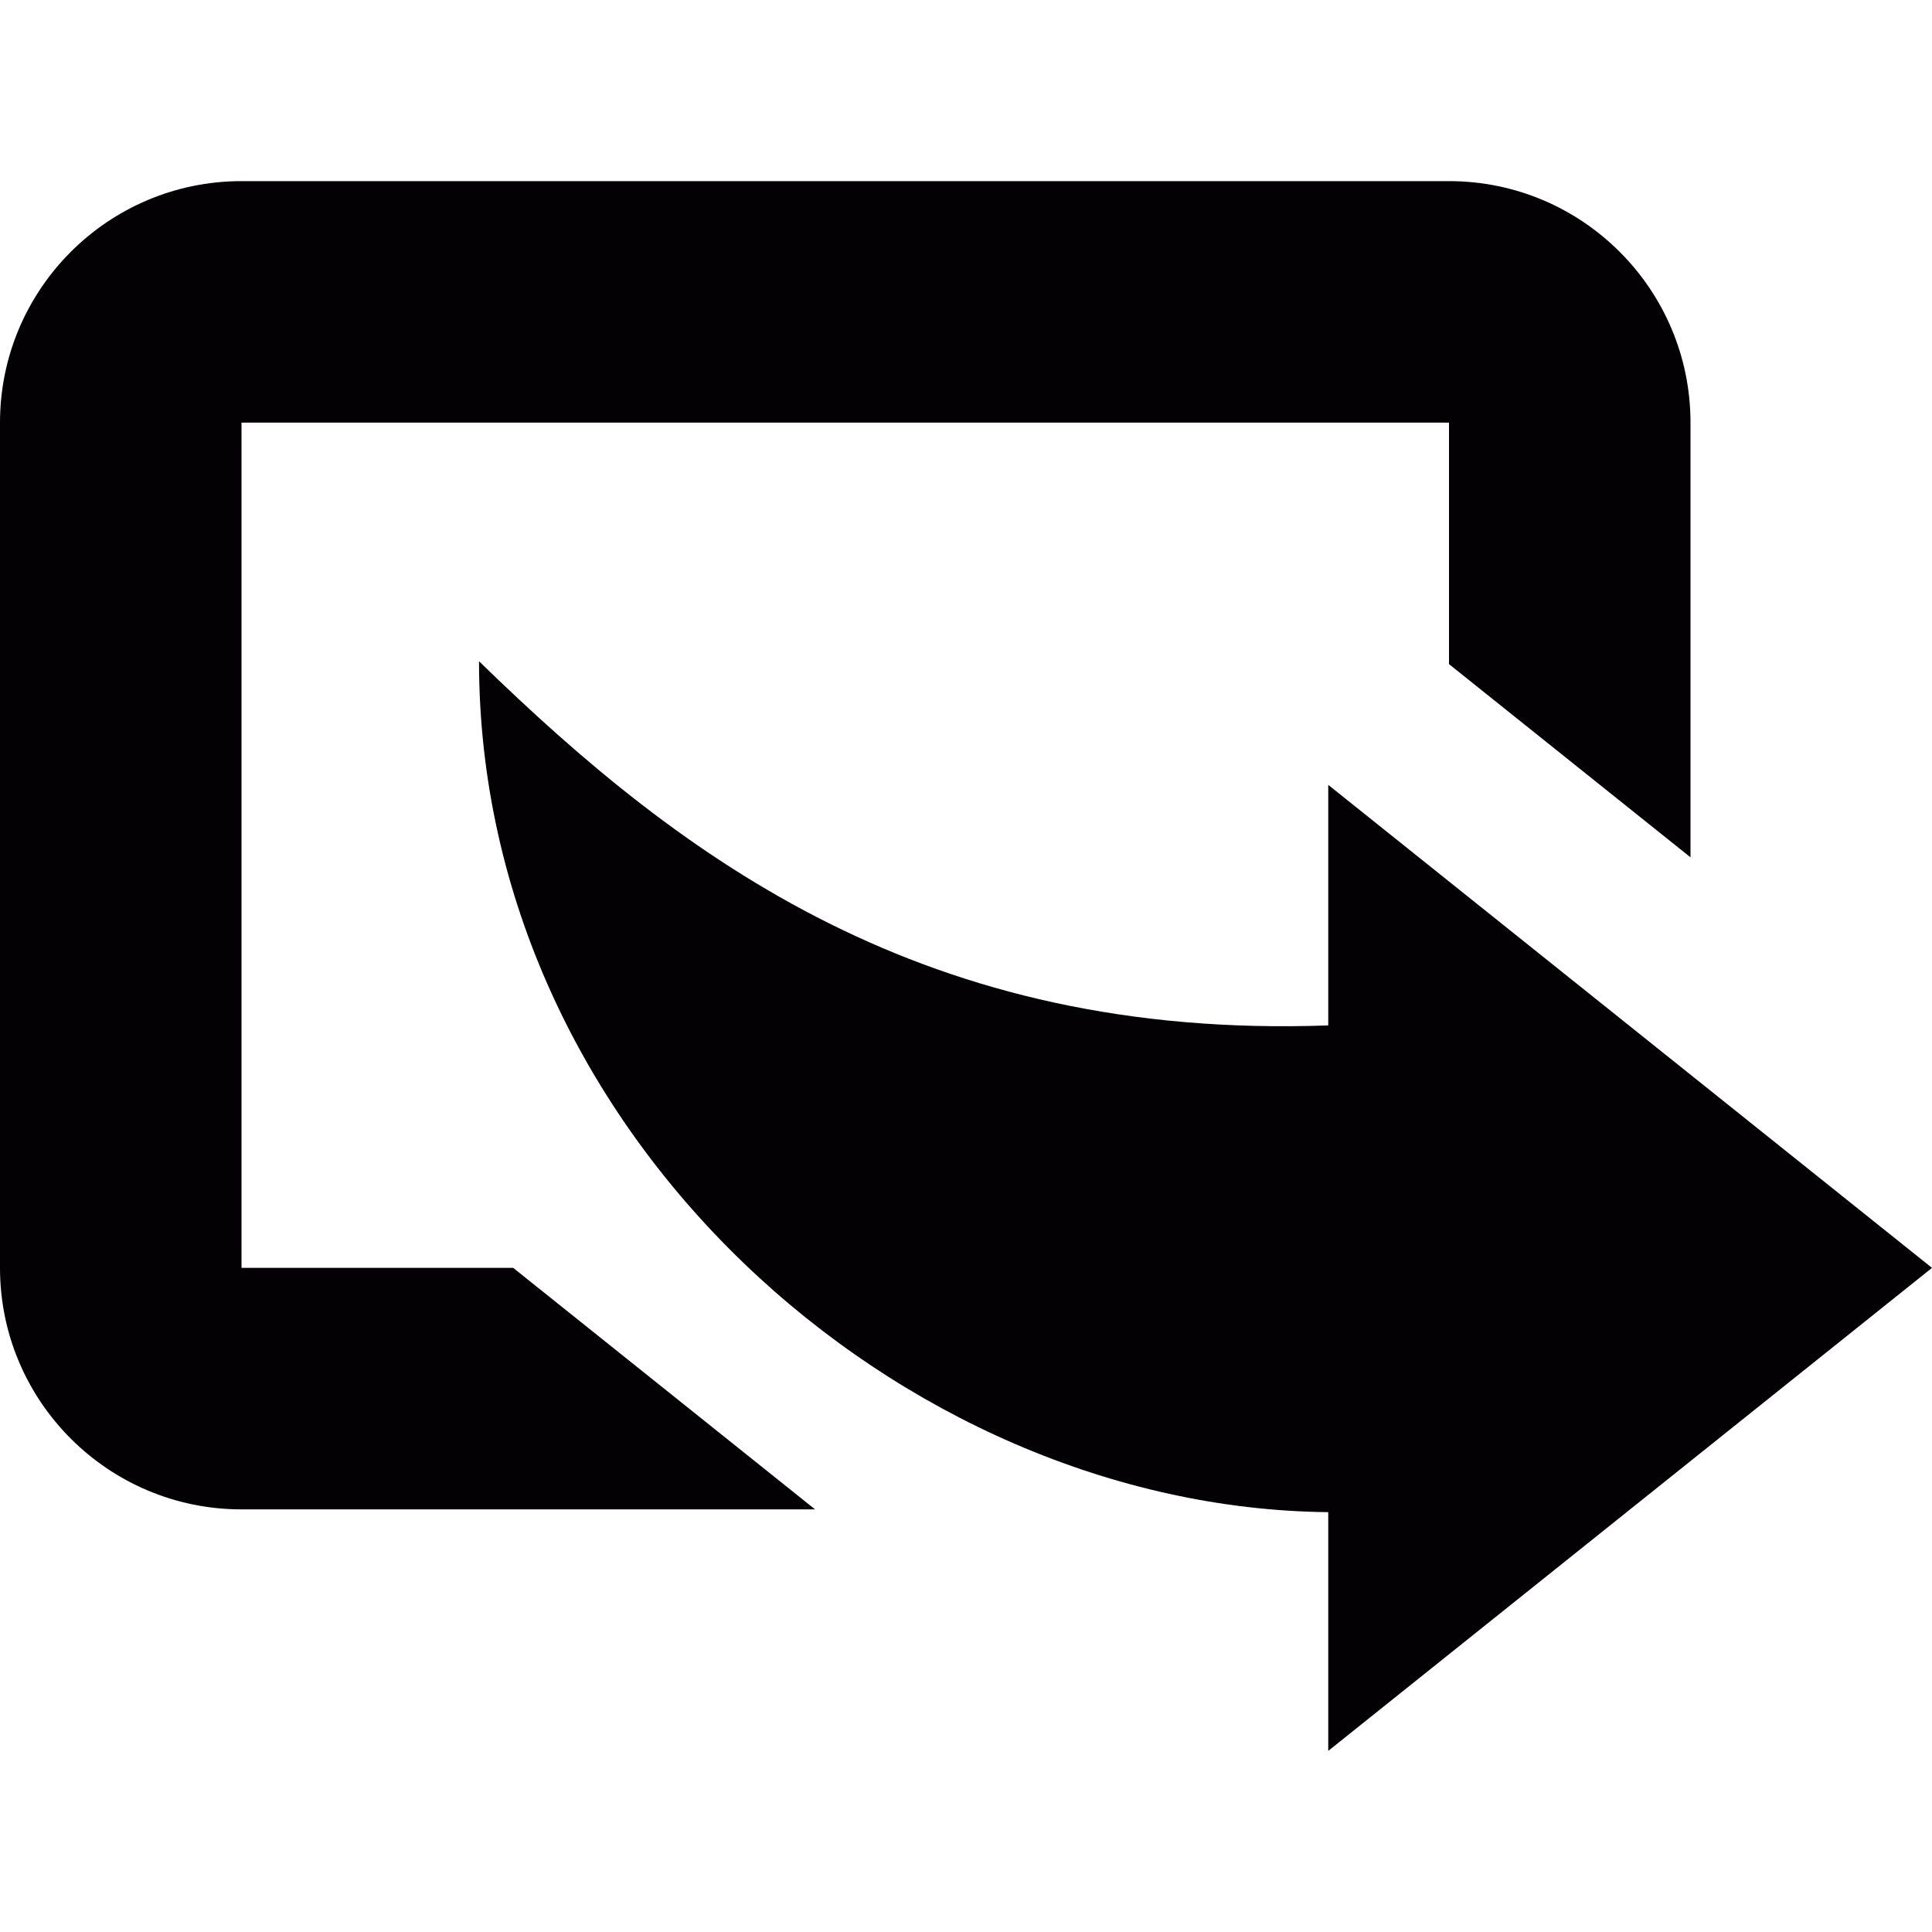 <?xml version="1.0" encoding="iso-8859-1"?>
<!-- Generator: Adobe Illustrator 18.1.1, SVG Export Plug-In . SVG Version: 6.00 Build 0)  -->
<svg version="1.1" id="Capa_1" xmlns="http://www.w3.org/2000/svg" xmlns:xlink="http://www.w3.org/1999/xlink" x="0px" y="0px"
	 viewBox="0 0 16 16" style="enable-background:new 0 0 16 16;" xml:space="preserve">
<g>
	<path style="fill:#030104;" d="M14,7.1V3.5c0-1.104-0.896-2-2-2H2c-1.104,0-2,0.896-2,2v7c0,1.104,0.896,2,2,2h4.75l-2.5-2H2v-7h10
		v2L14,7.1z"/>
	<path style="fill:#030104;" d="M11,8.492c-3.333,0.12-5.339-1.365-7.033-3.016c0,3.923,3.493,7.012,7.033,7.047V14.5l5-4l-5-4
		V8.492z"/>
</g>
<g>
</g>
<g>
</g>
<g>
</g>
<g>
</g>
<g>
</g>
<g>
</g>
<g>
</g>
<g>
</g>
<g>
</g>
<g>
</g>
<g>
</g>
<g>
</g>
<g>
</g>
<g>
</g>
<g>
</g>
</svg>
